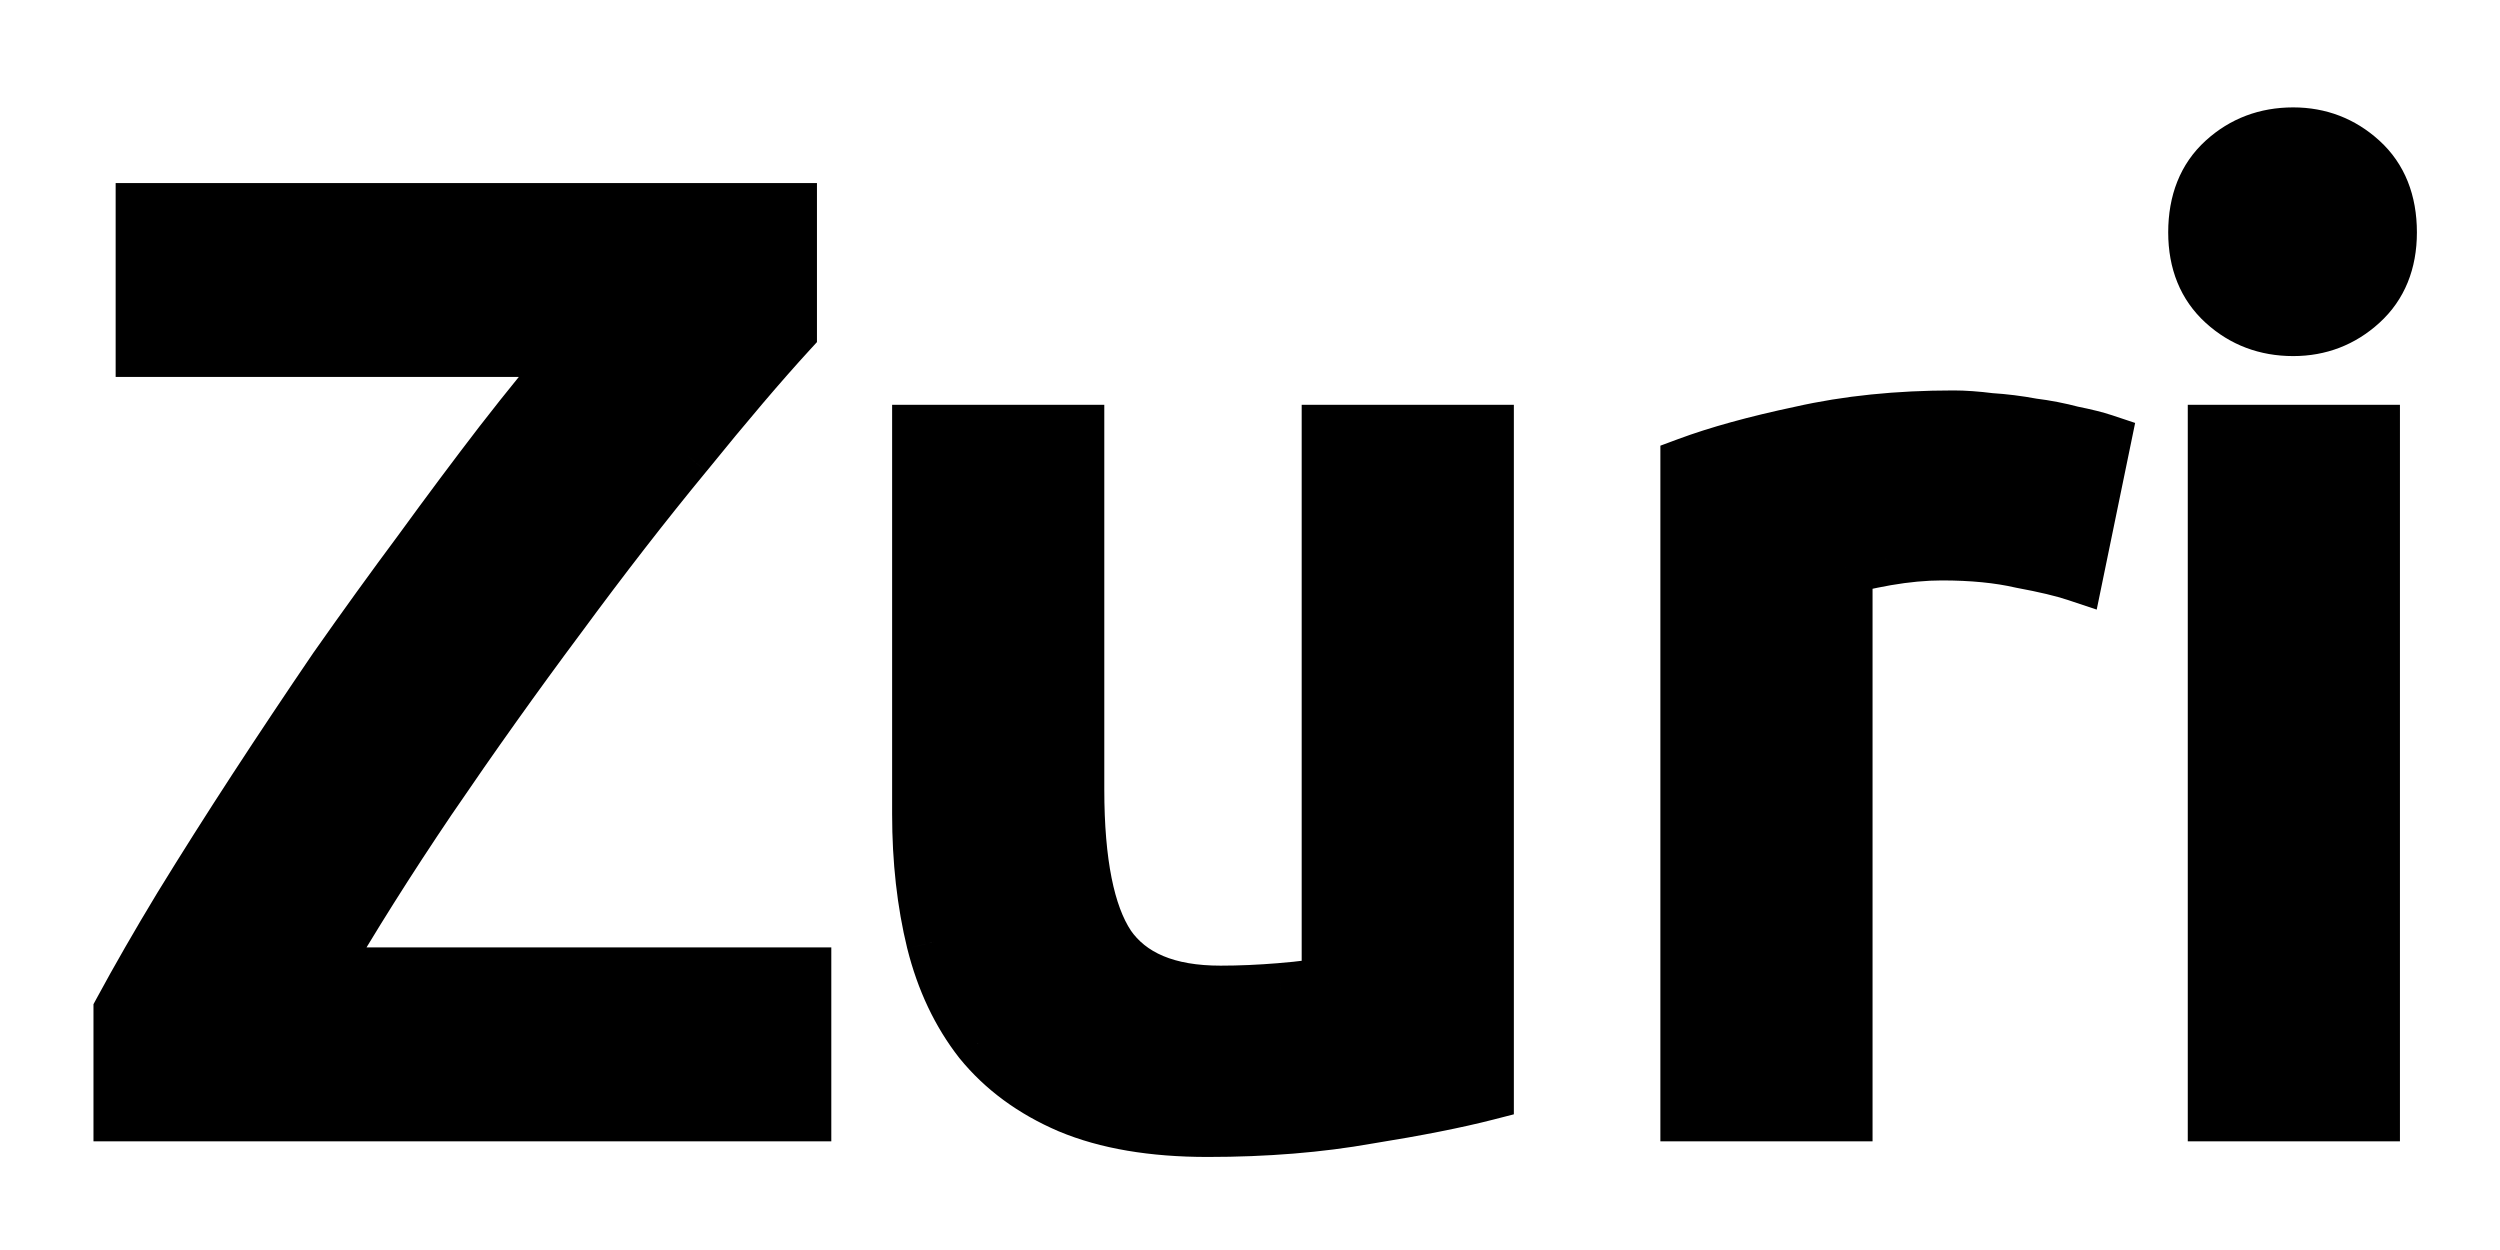 <svg width="92" height="46" viewBox="0 0 92 46" fill="none" xmlns="http://www.w3.org/2000/svg">
<g filter="url(#filter0_d_0_1)">
<path d="M29.064 8.2C28.008 9.352 26.728 10.856 25.224 12.712C23.72 14.536 22.168 16.536 20.568 18.712C18.968 20.856 17.384 23.08 15.816 25.384C14.28 27.656 12.92 29.816 11.736 31.864H29.592V37H4.44V33.208C5.08 32.024 5.816 30.744 6.648 29.368C7.512 27.96 8.424 26.52 9.384 25.048C10.344 23.576 11.336 22.088 12.36 20.584C13.416 19.08 14.456 17.64 15.48 16.264C16.504 14.856 17.496 13.528 18.456 12.28C19.448 11 20.376 9.864 21.24 8.872H5.256V3.736H29.064V8.2ZM54.71 36.232C53.59 36.52 52.134 36.808 50.342 37.096C48.55 37.416 46.582 37.576 44.438 37.576C42.422 37.576 40.726 37.288 39.35 36.712C38.006 36.136 36.918 35.336 36.086 34.312C35.286 33.288 34.71 32.072 34.358 30.664C34.006 29.224 33.83 27.656 33.83 25.96V11.896H39.638V25.048C39.638 27.736 40.022 29.656 40.79 30.808C41.59 31.96 42.966 32.536 44.918 32.536C45.622 32.536 46.358 32.504 47.126 32.44C47.926 32.376 48.518 32.296 48.902 32.2V11.896H54.71V36.232ZM76.406 17.128C75.926 16.968 75.254 16.808 74.39 16.648C73.558 16.456 72.582 16.36 71.462 16.36C70.822 16.36 70.134 16.424 69.398 16.552C68.694 16.68 68.198 16.792 67.91 16.888V37H62.102V13.096C63.222 12.68 64.614 12.296 66.278 11.944C67.974 11.56 69.846 11.368 71.894 11.368C72.278 11.368 72.726 11.4 73.238 11.464C73.75 11.496 74.262 11.56 74.774 11.656C75.286 11.72 75.782 11.816 76.262 11.944C76.742 12.04 77.126 12.136 77.414 12.232L76.406 17.128ZM87.318 37H81.51V11.896H87.318V37ZM87.942 4.552C87.942 5.64 87.59 6.504 86.886 7.144C86.182 7.784 85.35 8.104 84.39 8.104C83.398 8.104 82.55 7.784 81.846 7.144C81.142 6.504 80.79 5.64 80.79 4.552C80.79 3.432 81.142 2.552 81.846 1.912C82.55 1.272 83.398 0.952 84.39 0.952C85.35 0.952 86.182 1.272 86.886 1.912C87.59 2.552 87.942 3.432 87.942 4.552Z" fill="black"/>
<path d="M29.064 8.2L29.801 8.876L30.064 8.589V8.2H29.064ZM25.224 12.712L25.996 13.348L26.001 13.342L25.224 12.712ZM20.568 18.712L21.369 19.31L21.374 19.304L20.568 18.712ZM15.816 25.384L14.989 24.821L14.988 24.824L15.816 25.384ZM11.736 31.864L10.87 31.363L10.003 32.864H11.736V31.864ZM29.592 31.864H30.592V30.864H29.592V31.864ZM29.592 37V38H30.592V37H29.592ZM4.44 37H3.44V38H4.44V37ZM4.44 33.208L3.56 32.733L3.44 32.955V33.208H4.44ZM6.648 29.368L5.796 28.845L5.792 28.851L6.648 29.368ZM9.384 25.048L8.546 24.502L8.546 24.502L9.384 25.048ZM12.36 20.584L11.542 20.009L11.537 20.015L11.533 20.021L12.36 20.584ZM15.48 16.264L16.282 16.861L16.289 16.852L15.48 16.264ZM18.456 12.28L17.666 11.667L17.663 11.67L18.456 12.28ZM21.24 8.872L21.994 9.529L23.437 7.872H21.24V8.872ZM5.256 8.872H4.256V9.872H5.256V8.872ZM5.256 3.736V2.736H4.256V3.736H5.256ZM29.064 3.736H30.064V2.736H29.064V3.736ZM28.327 7.524C27.252 8.697 25.958 10.218 24.447 12.082L26.001 13.342C27.498 11.494 28.764 10.007 29.801 8.876L28.327 7.524ZM24.453 12.076C22.935 13.916 21.372 15.931 19.762 18.12L21.374 19.304C22.964 17.141 24.505 15.156 25.995 13.348L24.453 12.076ZM19.767 18.114C18.157 20.27 16.565 22.506 14.989 24.821L16.643 25.947C18.203 23.654 19.779 21.442 21.369 19.31L19.767 18.114ZM14.988 24.824C13.44 27.112 12.068 29.292 10.87 31.363L12.602 32.364C13.772 30.34 15.12 28.2 16.644 25.944L14.988 24.824ZM11.736 32.864H29.592V30.864H11.736V32.864ZM28.592 31.864V37H30.592V31.864H28.592ZM29.592 36H4.44V38H29.592V36ZM5.44 37V33.208H3.44V37H5.44ZM5.32 33.684C5.951 32.516 6.679 31.25 7.504 29.885L5.792 28.851C4.953 30.238 4.209 31.532 3.56 32.733L5.32 33.684ZM7.5 29.891C8.359 28.491 9.266 27.059 10.222 25.594L8.546 24.502C7.582 25.981 6.665 27.429 5.796 28.845L7.5 29.891ZM10.222 25.594C11.178 24.128 12.166 22.645 13.187 21.147L11.533 20.021C10.506 21.53 9.51 23.024 8.546 24.502L10.222 25.594ZM13.178 21.159C14.229 19.662 15.264 18.229 16.282 16.861L14.678 15.667C13.648 17.051 12.602 18.498 11.542 20.009L13.178 21.159ZM16.289 16.852C17.308 15.451 18.295 14.13 19.249 12.89L17.663 11.67C16.697 12.926 15.7 14.261 14.671 15.676L16.289 16.852ZM19.246 12.893C20.229 11.624 21.145 10.504 21.994 9.529L20.486 8.215C19.607 9.224 18.667 10.376 17.666 11.667L19.246 12.893ZM21.24 7.872H5.256V9.872H21.24V7.872ZM6.256 8.872V3.736H4.256V8.872H6.256ZM5.256 4.736H29.064V2.736H5.256V4.736ZM28.064 3.736V8.2H30.064V3.736H28.064ZM54.71 36.232L54.959 37.2L55.71 37.007V36.232H54.71ZM50.342 37.096L50.183 36.109L50.175 36.11L50.166 36.112L50.342 37.096ZM39.35 36.712L38.956 37.631L38.964 37.634L39.35 36.712ZM36.086 34.312L35.298 34.928L35.304 34.935L35.31 34.943L36.086 34.312ZM34.358 30.664L33.386 30.901L33.388 30.907L34.358 30.664ZM33.83 11.896V10.896H32.83V11.896H33.83ZM39.638 11.896H40.638V10.896H39.638V11.896ZM40.79 30.808L39.958 31.363L39.963 31.371L39.968 31.378L40.79 30.808ZM47.126 32.44L47.046 31.443L47.043 31.444L47.126 32.44ZM48.902 32.2L49.144 33.17L49.902 32.981V32.2H48.902ZM48.902 11.896V10.896H47.902V11.896H48.902ZM54.71 11.896H55.71V10.896H54.71V11.896ZM54.461 35.264C53.382 35.541 51.96 35.823 50.183 36.109L50.501 38.083C52.308 37.793 53.797 37.499 54.959 37.2L54.461 35.264ZM50.166 36.112C48.441 36.42 46.533 36.576 44.438 36.576V38.576C46.631 38.576 48.658 38.412 50.518 38.08L50.166 36.112ZM44.438 36.576C42.511 36.576 40.955 36.3 39.736 35.79L38.964 37.634C40.497 38.276 42.333 38.576 44.438 38.576V36.576ZM39.744 35.793C38.532 35.274 37.581 34.566 36.862 33.681L35.31 34.943C36.255 36.105 37.48 36.998 38.956 37.631L39.744 35.793ZM36.874 33.696C36.17 32.795 35.65 31.71 35.328 30.422L33.388 30.907C33.77 32.434 34.402 33.781 35.298 34.928L36.874 33.696ZM35.329 30.427C34.999 29.075 34.83 27.587 34.83 25.96H32.83C32.83 27.725 33.013 29.373 33.386 30.901L35.329 30.427ZM34.83 25.96V11.896H32.83V25.96H34.83ZM33.83 12.896H39.638V10.896H33.83V12.896ZM38.638 11.896V25.048H40.638V11.896H38.638ZM38.638 25.048C38.638 27.778 39.018 29.953 39.958 31.363L41.622 30.253C41.026 29.36 40.638 27.694 40.638 25.048H38.638ZM39.968 31.378C41.023 32.896 42.777 33.536 44.918 33.536V31.536C43.155 31.536 42.157 31.024 41.611 30.238L39.968 31.378ZM44.918 33.536C45.652 33.536 46.416 33.503 47.209 33.437L47.043 31.444C46.3 31.505 45.592 31.536 44.918 31.536V33.536ZM47.206 33.437C48.017 33.372 48.677 33.287 49.144 33.17L48.659 31.23C48.359 31.305 47.835 31.38 47.046 31.443L47.206 33.437ZM49.902 32.2V11.896H47.902V32.2H49.902ZM48.902 12.896H54.71V10.896H48.902V12.896ZM53.71 11.896V36.232H55.71V11.896H53.71ZM76.406 17.128L76.09 18.077L77.159 18.433L77.386 17.33L76.406 17.128ZM74.39 16.648L74.165 17.622L74.187 17.627L74.208 17.631L74.39 16.648ZM69.398 16.552L69.227 15.567L69.219 15.568L69.398 16.552ZM67.91 16.888L67.594 15.939L66.91 16.167V16.888H67.91ZM67.91 37V38H68.91V37H67.91ZM62.102 37H61.102V38H62.102V37ZM62.102 13.096L61.754 12.159L61.102 12.401V13.096H62.102ZM66.278 11.944L66.485 12.922L66.492 12.921L66.499 12.919L66.278 11.944ZM73.238 11.464L73.114 12.456L73.145 12.46L73.176 12.462L73.238 11.464ZM74.774 11.656L74.59 12.639L74.62 12.645L74.65 12.648L74.774 11.656ZM76.262 11.944L76.005 12.91L76.035 12.918L76.066 12.925L76.262 11.944ZM77.414 12.232L78.394 12.434L78.573 11.564L77.731 11.283L77.414 12.232ZM76.722 16.179C76.178 15.998 75.454 15.828 74.572 15.665L74.208 17.631C75.055 17.788 75.674 17.938 76.09 18.077L76.722 16.179ZM74.615 15.674C73.691 15.46 72.636 15.36 71.462 15.36V17.36C72.529 17.36 73.426 17.452 74.165 17.622L74.615 15.674ZM71.462 15.36C70.756 15.36 70.01 15.431 69.227 15.567L69.57 17.537C70.258 17.418 70.888 17.36 71.462 17.36V15.36ZM69.219 15.568C68.514 15.696 67.956 15.819 67.594 15.939L68.227 17.837C68.441 17.765 68.874 17.664 69.577 17.536L69.219 15.568ZM66.91 16.888V37H68.91V16.888H66.91ZM67.91 36H62.102V38H67.91V36ZM63.102 37V13.096H61.102V37H63.102ZM62.45 14.033C63.51 13.64 64.851 13.268 66.485 12.922L66.071 10.966C64.378 11.324 62.935 11.72 61.754 12.159L62.45 14.033ZM66.499 12.919C68.111 12.554 69.908 12.368 71.894 12.368V10.368C69.785 10.368 67.837 10.566 66.057 10.969L66.499 12.919ZM71.894 12.368C72.225 12.368 72.63 12.396 73.114 12.456L73.362 10.472C72.822 10.404 72.331 10.368 71.894 10.368V12.368ZM73.176 12.462C73.646 12.492 74.118 12.55 74.59 12.639L74.959 10.673C74.407 10.57 73.854 10.501 73.301 10.466L73.176 12.462ZM74.65 12.648C75.119 12.707 75.57 12.794 76.005 12.91L76.52 10.978C75.994 10.838 75.454 10.733 74.898 10.664L74.65 12.648ZM76.066 12.925C76.527 13.017 76.866 13.103 77.098 13.181L77.731 11.283C77.387 11.169 76.958 11.063 76.458 10.963L76.066 12.925ZM76.435 12.03L75.427 16.926L77.386 17.33L78.394 12.434L76.435 12.03ZM87.318 37V38H88.318V37H87.318ZM81.51 37H80.51V38H81.51V37ZM81.51 11.896V10.896H80.51V11.896H81.51ZM87.318 11.896H88.318V10.896H87.318V11.896ZM81.846 7.144L81.173 7.884L81.173 7.884L81.846 7.144ZM81.846 1.912L82.518 2.652L82.518 2.652L81.846 1.912ZM86.886 1.912L86.213 2.652L86.213 2.652L86.886 1.912ZM87.318 36H81.51V38H87.318V36ZM82.51 37V11.896H80.51V37H82.51ZM81.51 12.896H87.318V10.896H81.51V12.896ZM86.318 11.896V37H88.318V11.896H86.318ZM86.942 4.552C86.942 5.403 86.678 5.982 86.213 6.404L87.558 7.884C88.502 7.026 88.942 5.877 88.942 4.552H86.942ZM86.213 6.404C85.695 6.875 85.103 7.104 84.39 7.104V9.104C85.596 9.104 86.668 8.693 87.558 7.884L86.213 6.404ZM84.39 7.104C83.635 7.104 83.03 6.869 82.518 6.404L81.173 7.884C82.07 8.699 83.16 9.104 84.39 9.104V7.104ZM82.518 6.404C82.054 5.982 81.79 5.403 81.79 4.552H79.79C79.79 5.877 80.23 7.026 81.173 7.884L82.518 6.404ZM81.79 4.552C81.79 3.659 82.06 3.069 82.518 2.652L81.173 1.172C80.223 2.035 79.79 3.205 79.79 4.552H81.79ZM82.518 2.652C83.03 2.187 83.635 1.952 84.39 1.952V-0.048C83.16 -0.048 82.07 0.357 81.173 1.172L82.518 2.652ZM84.39 1.952C85.103 1.952 85.695 2.181 86.213 2.652L87.558 1.172C86.668 0.363 85.596 -0.048 84.39 -0.048V1.952ZM86.213 2.652C86.671 3.069 86.942 3.659 86.942 4.552H88.942C88.942 3.205 88.508 2.035 87.558 1.172L86.213 2.652Z" fill="black"/>
</g>
<defs>
<filter id="filter0_d_0_1" x="0.44" y="0.952" width="91.502" height="44.624" filterUnits="userSpaceOnUse" color-interpolation-filters="sRGB">
<feFlood flood-opacity="0" result="BackgroundImageFix"/>
<feColorMatrix in="SourceAlpha" type="matrix" values="0 0 0 0 0 0 0 0 0 0 0 0 0 0 0 0 0 0 127 0" result="hardAlpha"/>
<feOffset dy="4"/>
<feGaussianBlur stdDeviation="2"/>
<feComposite in2="hardAlpha" operator="out"/>
<feColorMatrix type="matrix" values="0 0 0 0 0 0 0 0 0 0 0 0 0 0 0 0 0 0 0.25 0"/>
<feBlend mode="normal" in2="BackgroundImageFix" result="effect1_dropShadow_0_1"/>
<feBlend mode="normal" in="SourceGraphic" in2="effect1_dropShadow_0_1" result="shape"/>
</filter>
</defs>
</svg>
